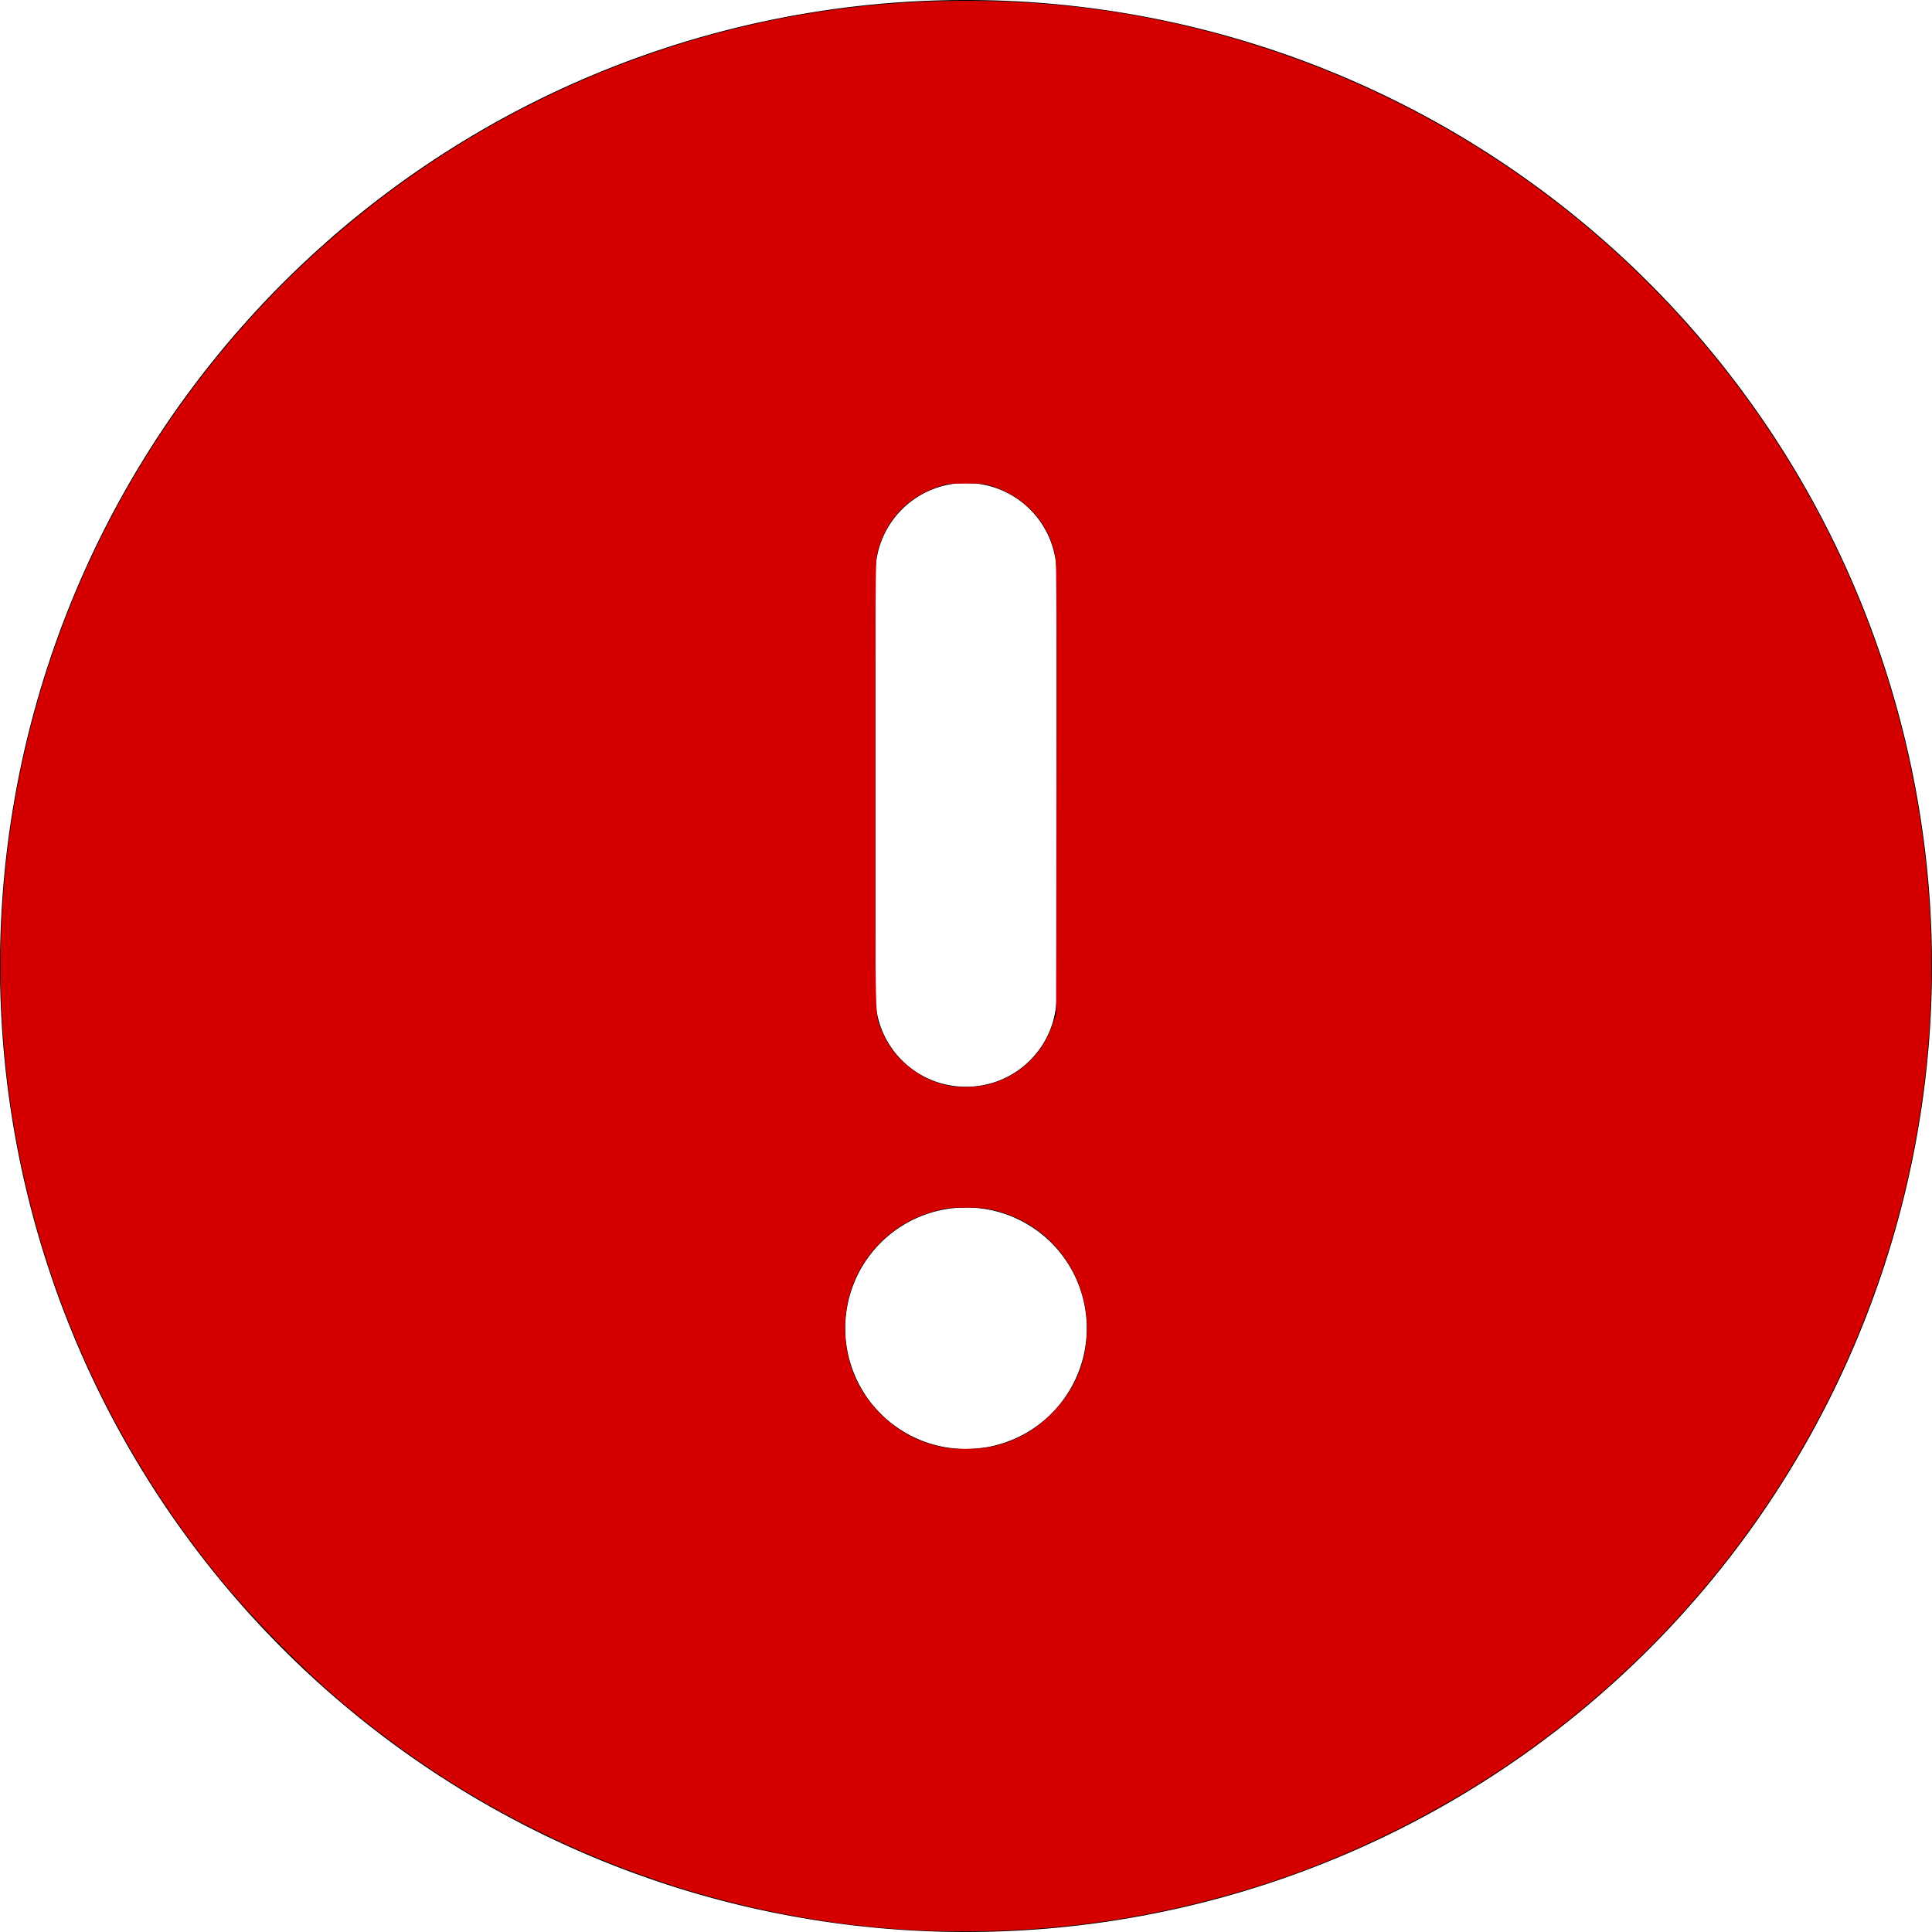 <?xml version="1.0" encoding="UTF-8" standalone="no"?>
<svg
   viewBox="0 0 512 512"
   version="1.1"
   id="svg1"
   sodipodi:docname="circle-exclamation.svg"
   inkscape:version="1.3 (0e150ed6c4, 2023-07-21)"
   xmlns:inkscape="http://www.inkscape.org/namespaces/inkscape"
   xmlns:sodipodi="http://sodipodi.sourceforge.net/DTD/sodipodi-0.dtd"
   xmlns="http://www.w3.org/2000/svg"
   xmlns:svg="http://www.w3.org/2000/svg">
  <defs
     id="defs1" />
  <sodipodi:namedview
     id="namedview1"
     pagecolor="#ffffff"
     bordercolor="#000000"
     borderopacity="0.25"
     inkscape:showpageshadow="2"
     inkscape:pageopacity="0.0"
     inkscape:pagecheckerboard="0"
     inkscape:deskcolor="#d1d1d1"
     inkscape:zoom="3.7265625"
     inkscape:cx="255.86583"
     inkscape:cy="256"
     inkscape:window-width="2870"
     inkscape:window-height="1699"
     inkscape:window-x="2792"
     inkscape:window-y="48"
     inkscape:window-maximized="0"
     inkscape:current-layer="svg1" />
  <!--! Font Awesome Pro 6.4.2 by @fontawesome - https://fontawesome.com License - https://fontawesome.com/license (Commercial License) Copyright 2023 Fonticons, Inc. -->
  <path
     d="M256 512A256 256 0 1 0 256 0a256 256 0 1 0 0 512zm0-384c13.3 0 24 10.7 24 24V264c0 13.3-10.7 24-24 24s-24-10.7-24-24V152c0-13.3 10.7-24 24-24zM224 352a32 32 0 1 1 64 0 32 32 0 1 1 -64 0z"
     id="path1" />
  <path
     style="fill:#d40000;stroke-width:0.268"
     d="M 251.304,511.808 C 198.421,511.028 145.344,492.795 102.714,460.766 92.006,452.721 85.07,446.687 75.252,436.877 64.945,426.576 57.38,417.788 49.371,406.809 7.135,348.916 -8.903,276.138 5.107,205.954 24.075,110.932 95.181,34.745 188.78,9.153 c 24.145,-6.602 48.59,-9.506 74.465,-8.848 20.131,0.512 39.966,3.417 59.421,8.702 56.466,15.339 105.657,49.161 140.034,96.282 50.627,69.394 63.041,159.701 33.001,240.069 -16.197,43.335 -43.54,81.171 -79.635,110.196 -24.608,19.788 -54.207,35.525 -84.198,44.765 -26.445,8.148 -52.751,11.899 -80.565,11.489 z m 12.696,-128.699 c 5.765,-1.527 10.118,-4.011 14.428,-8.233 6.429,-6.299 9.639,-13.941 9.639,-22.943 0,-13.675 -8.788,-26.03 -21.567,-30.32 -3.941,-1.323 -5.636,-1.573 -10.635,-1.567 -4.392,0.005 -4.904,0.06 -7.916,0.849 -14.219,3.722 -24.017,16.383 -24.017,31.038 0,8.81 3.183,16.533 9.359,22.709 4.651,4.651 9.75,7.418 16.268,8.828 3.65,0.789 10.771,0.612 14.44,-0.359 z m -2.156,-95.698 c 7.048,-1.802 12.842,-6.518 15.886,-12.929 0.522,-1.099 1.219,-2.839 1.549,-3.867 l 0.6,-1.869 0.085,-59.572 c 0.064,-45.135 0.008,-60.024 -0.234,-61.436 -1.519,-8.869 -7.724,-15.901 -16.621,-18.833 -2.158,-0.711 -2.542,-0.752 -7.111,-0.752 -4.569,0 -4.954,0.041 -7.111,0.752 -8.716,2.873 -14.64,9.411 -16.517,18.231 -0.333,1.566 -0.389,10.309 -0.389,60.858 0,65.359 -0.118,60.928 1.741,65.264 1.329,3.1 2.458,4.844 4.664,7.201 3.789,4.049 8.884,6.71 14.309,7.47 2.37,0.332 6.8,0.081 9.147,-0.52 z"
     id="path2" />
</svg>
